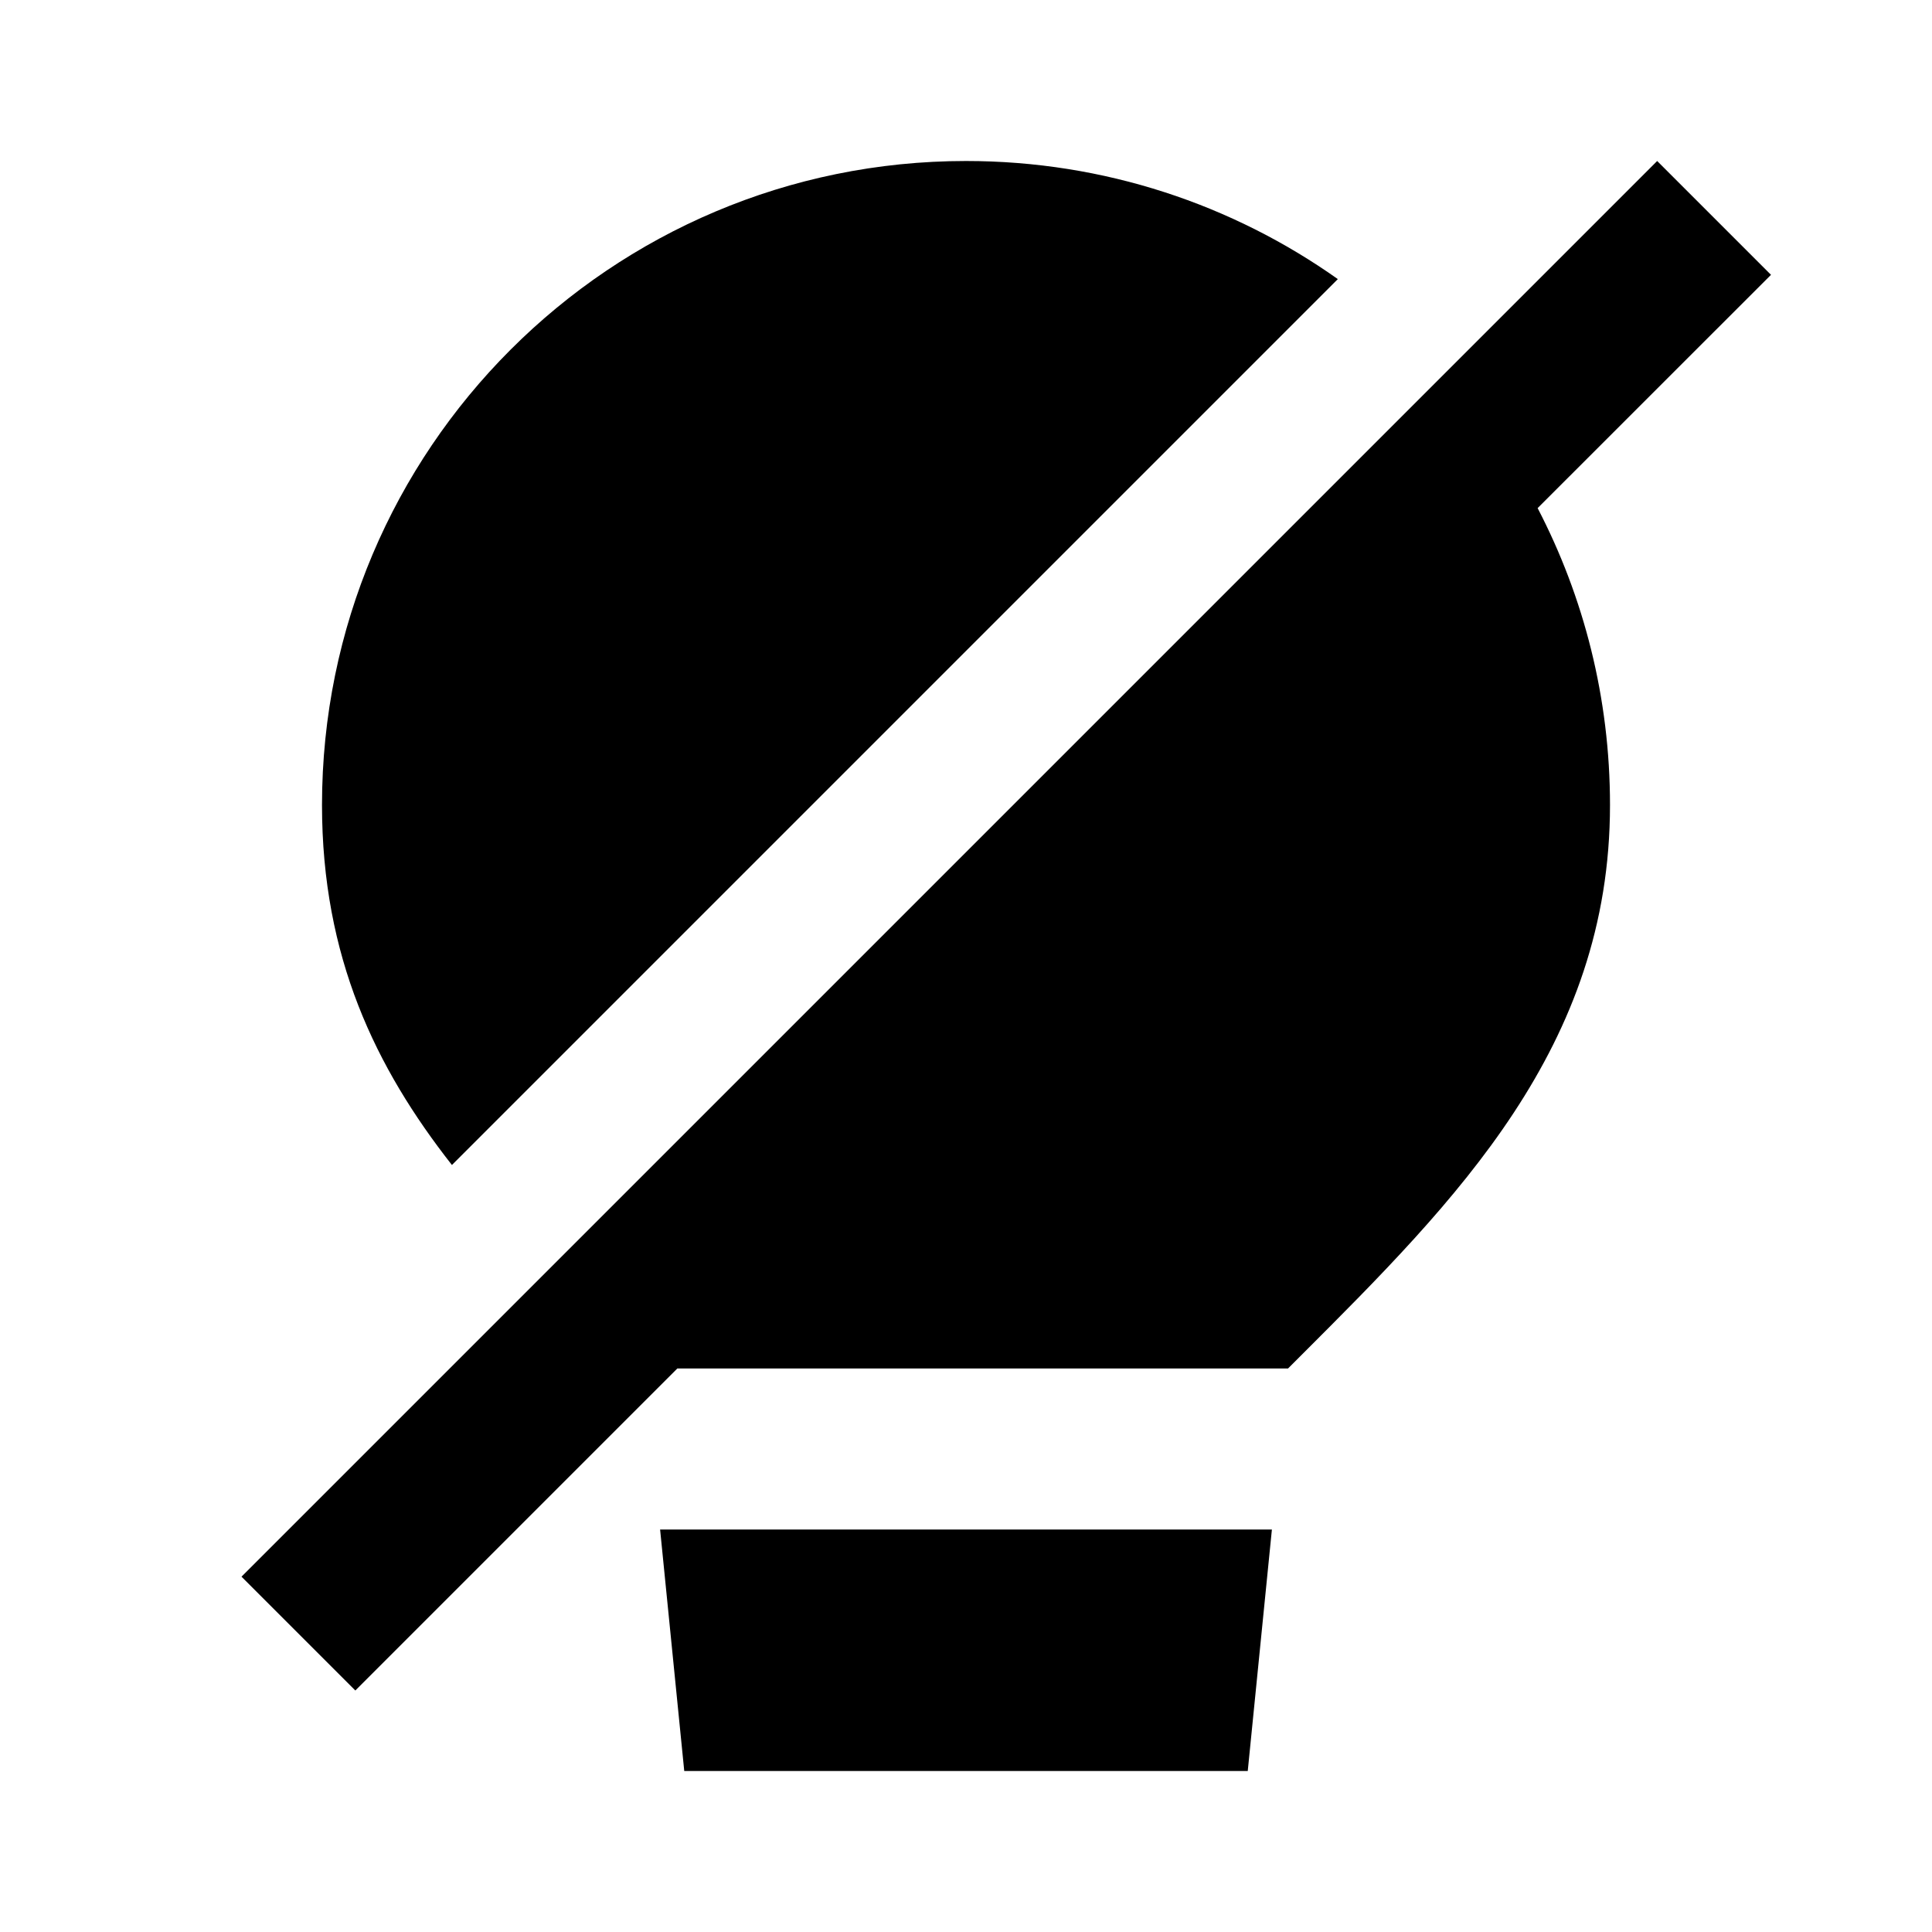 <svg width="24" height="24" viewBox="0 0 24 24" fill="none" xmlns="http://www.w3.org/2000/svg">
<path fill-rule="evenodd" clip-rule="evenodd" d="M20.586 2L3 19.586L4.414 21L8.414 17H16L16.148 16.852C18.097 14.905 20 13.004 20 10C20 8.67 19.675 7.416 19.101 6.312L22 3.414L20.586 2ZM4 10C4 5.582 7.582 2 12 2C13.72 2 15.314 2.543 16.619 3.467L5.614 14.472C4.666 13.264 4 11.89 4 10ZM8.5 22L8.2 19H15.8L15.5 22H8.5Z" fill="black"/>
</svg>
